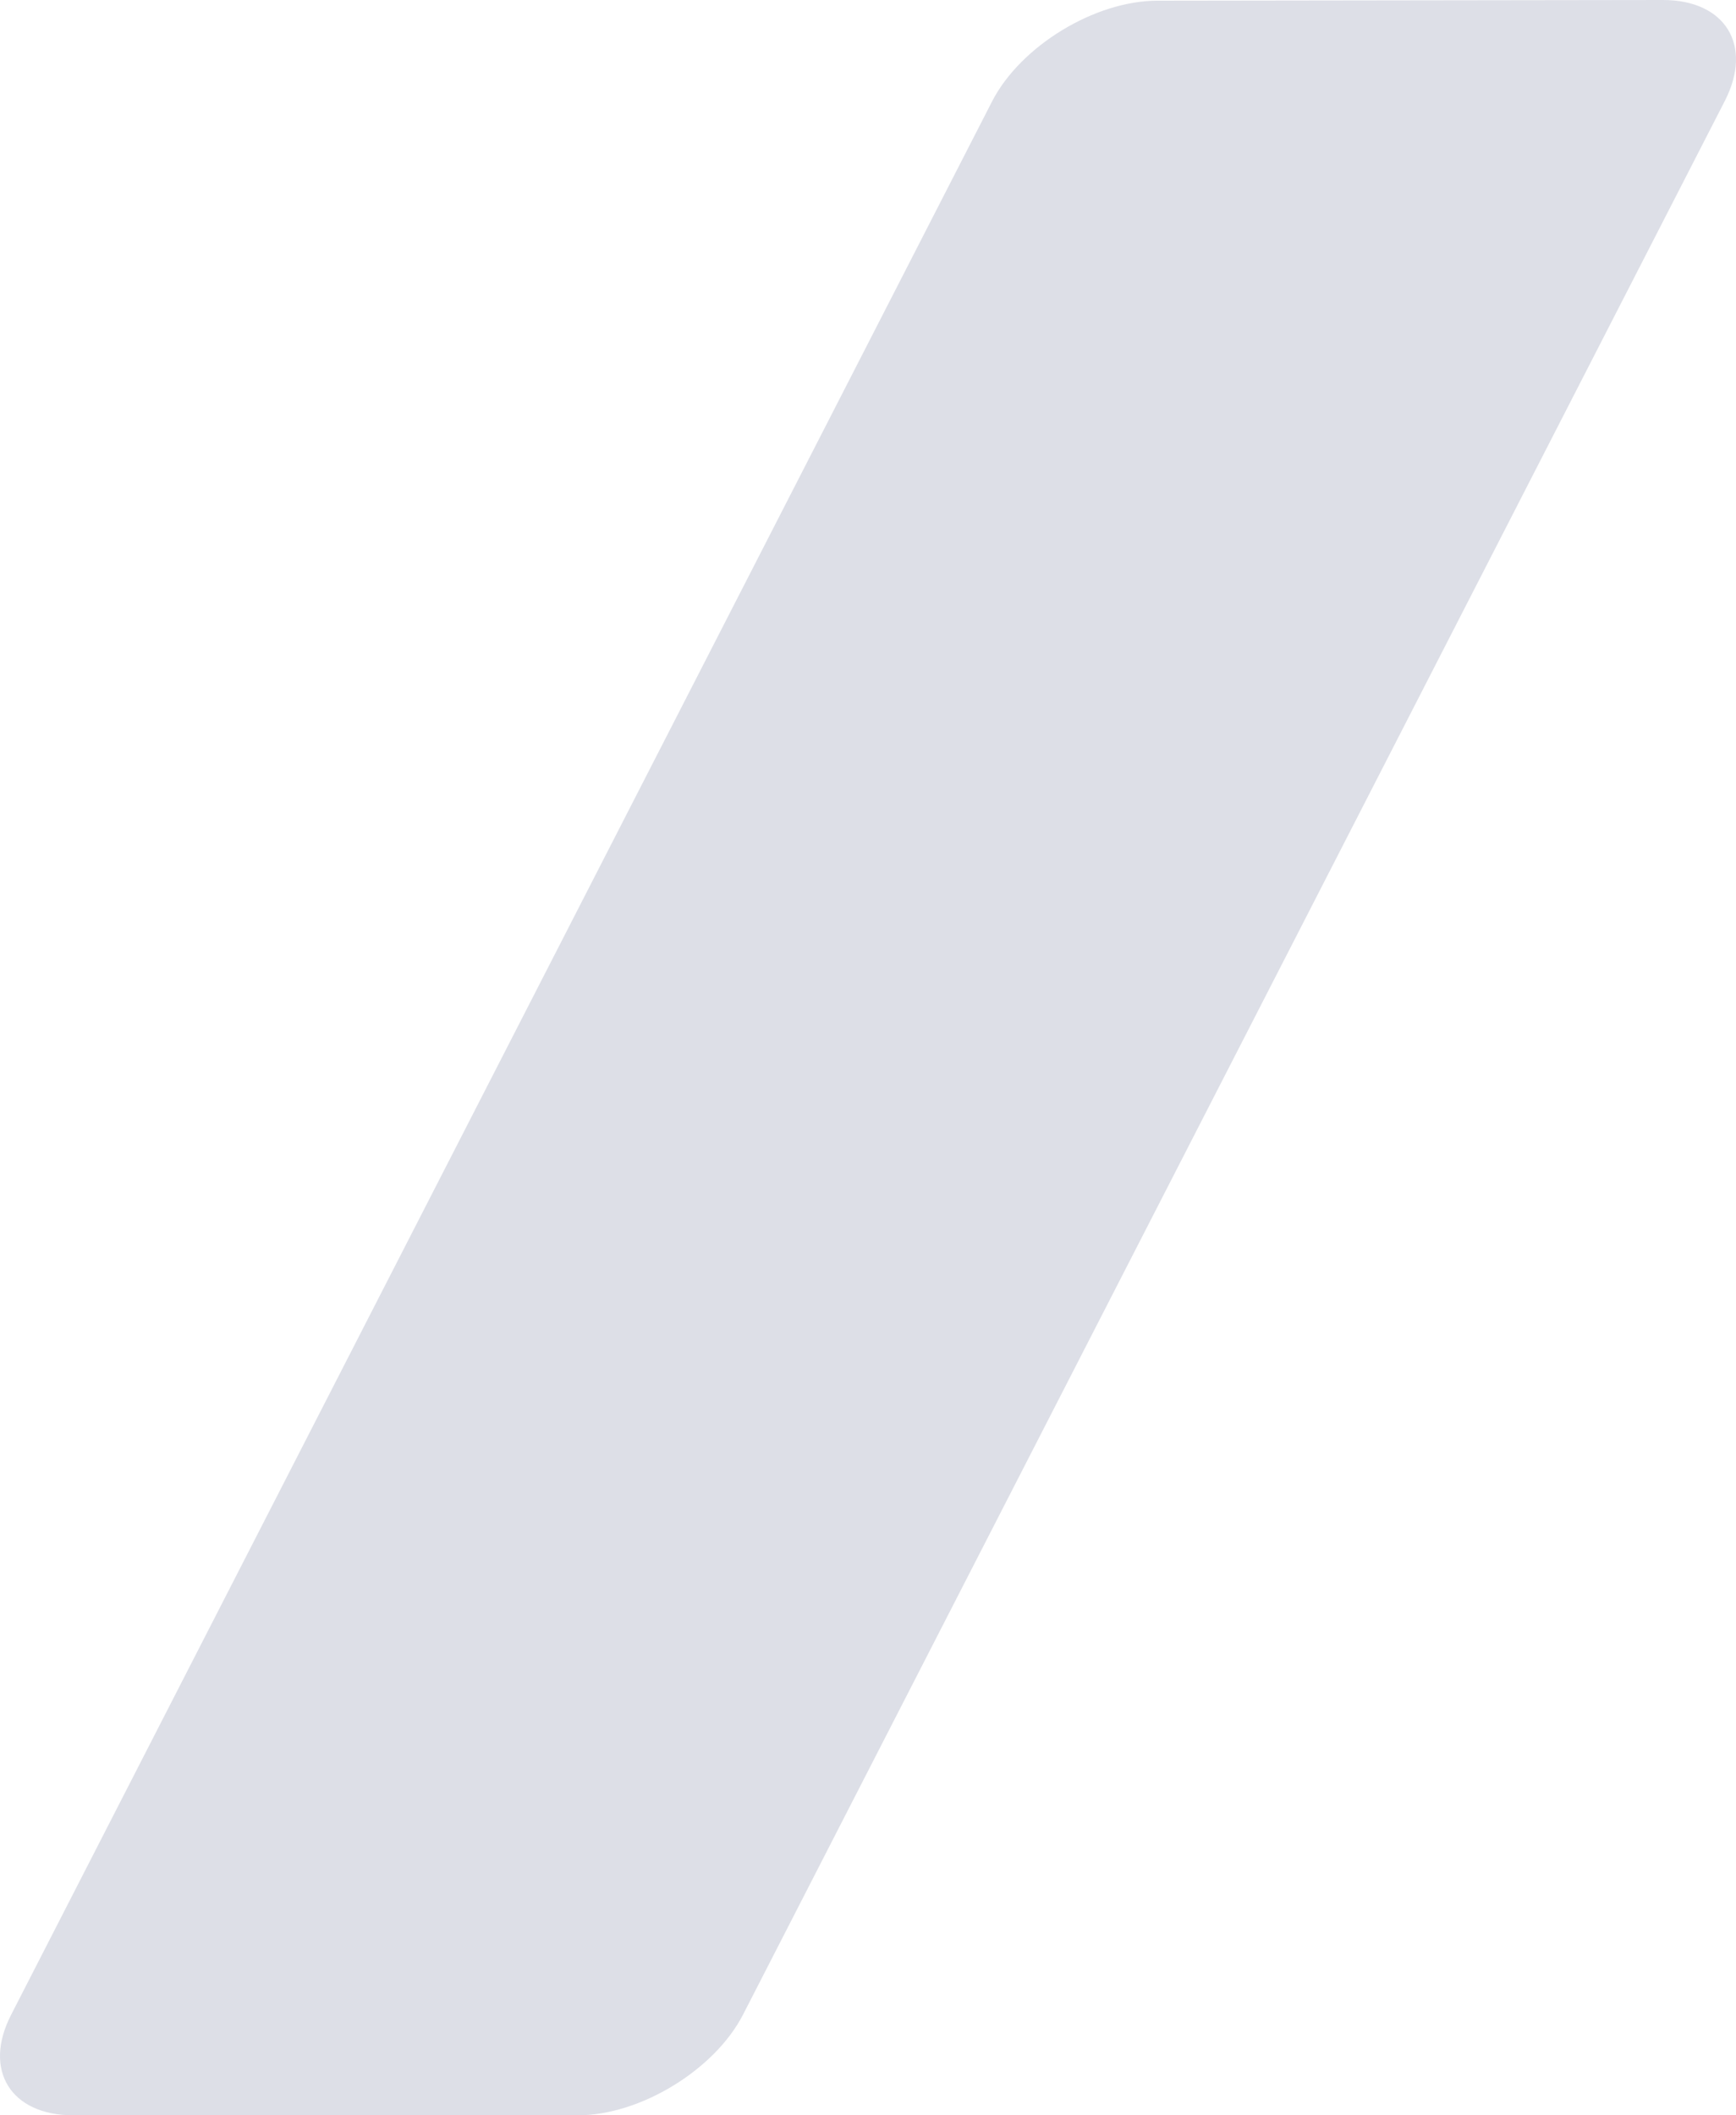 <svg viewBox="0 0 55 67" fill="none" xmlns="http://www.w3.org/2000/svg">
<path d="M52.687 -2.30345e-06C54.663 -2.38983e-06 55.544 1.433 54.651 3.187L23.54 63.813C22.635 65.567 20.28 67 18.304 67L2.318 67C0.342 67 -0.551 65.567 0.354 63.813L31.432 3.21C32.336 1.455 34.691 0.022 36.667 0.022L52.687 -2.30345e-06Z" fill="#DDDFE7"/>
</svg>
